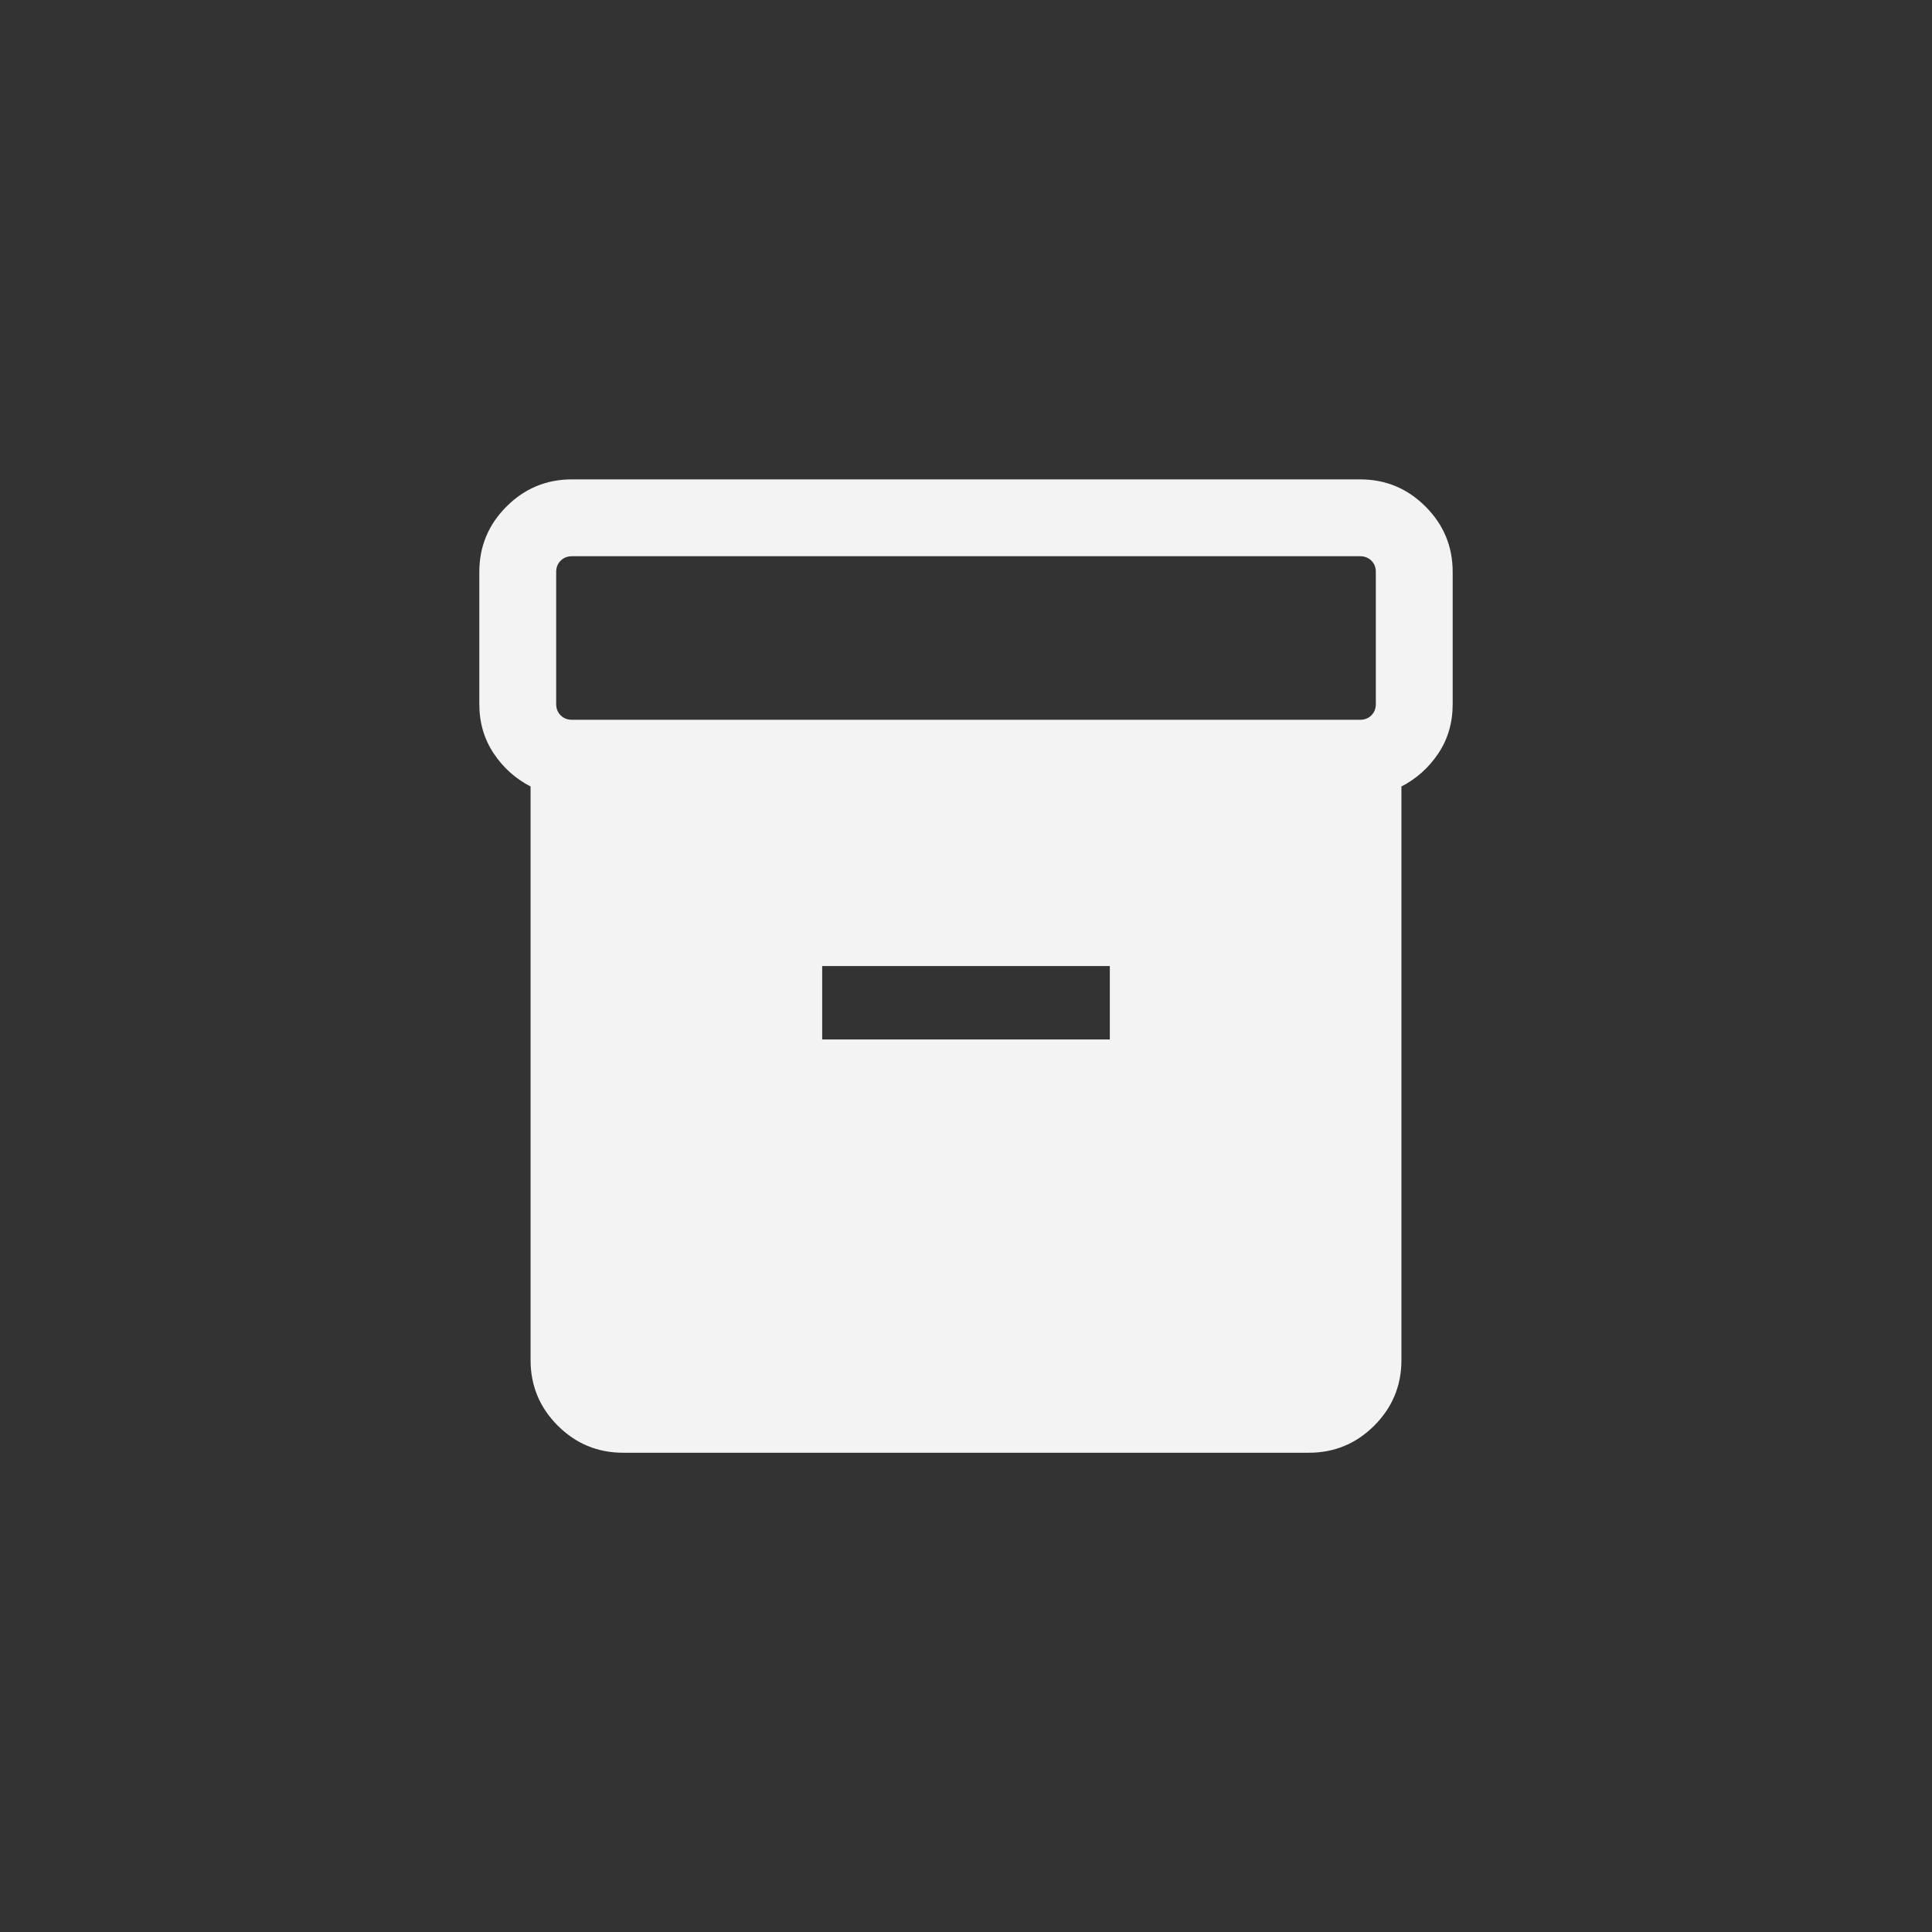 <svg width="32" height="32" viewBox="0 0 32 32" fill="none" xmlns="http://www.w3.org/2000/svg">
<rect x="0" y="0" width="32" height="32" fill="#333333" stroke="none"/>
<mask id="mask0_282_1260" style="mask-type:alpha" maskUnits="userSpaceOnUse" x="5" y="5" width="22" height="22">
<rect x="5.818" y="5.819" width="20.364" height="20.364" fill="#D9D9D9"/>
</mask>
<g mask="url(#mask0_282_1260)">
<path d="M10.322 24.062C9.899 24.062 9.537 23.912 9.237 23.612C8.938 23.312 8.788 22.951 8.788 22.528V13.027C8.539 12.898 8.335 12.716 8.177 12.479C8.019 12.242 7.939 11.97 7.939 11.661V9.474C7.939 9.051 8.089 8.69 8.389 8.39C8.689 8.09 9.05 7.94 9.473 7.94H22.527C22.95 7.94 23.311 8.09 23.611 8.39C23.911 8.69 24.061 9.051 24.061 9.474V11.661C24.061 11.97 23.982 12.242 23.823 12.479C23.665 12.716 23.461 12.898 23.212 13.027V22.528C23.212 22.951 23.062 23.312 22.763 23.612C22.463 23.912 22.101 24.062 21.678 24.062H10.322ZM9.473 11.922H22.527C22.603 11.922 22.666 11.897 22.715 11.848C22.764 11.799 22.788 11.737 22.788 11.661V9.474C22.788 9.398 22.764 9.335 22.715 9.287C22.666 9.238 22.603 9.213 22.527 9.213H9.473C9.397 9.213 9.335 9.238 9.286 9.287C9.237 9.335 9.212 9.398 9.212 9.474V11.661C9.212 11.737 9.237 11.799 9.286 11.848C9.335 11.897 9.397 11.922 9.473 11.922ZM13.618 17.217H18.382V16.001H13.618V17.217Z" fill="#F3F3F3"/>
</g>
</svg>
